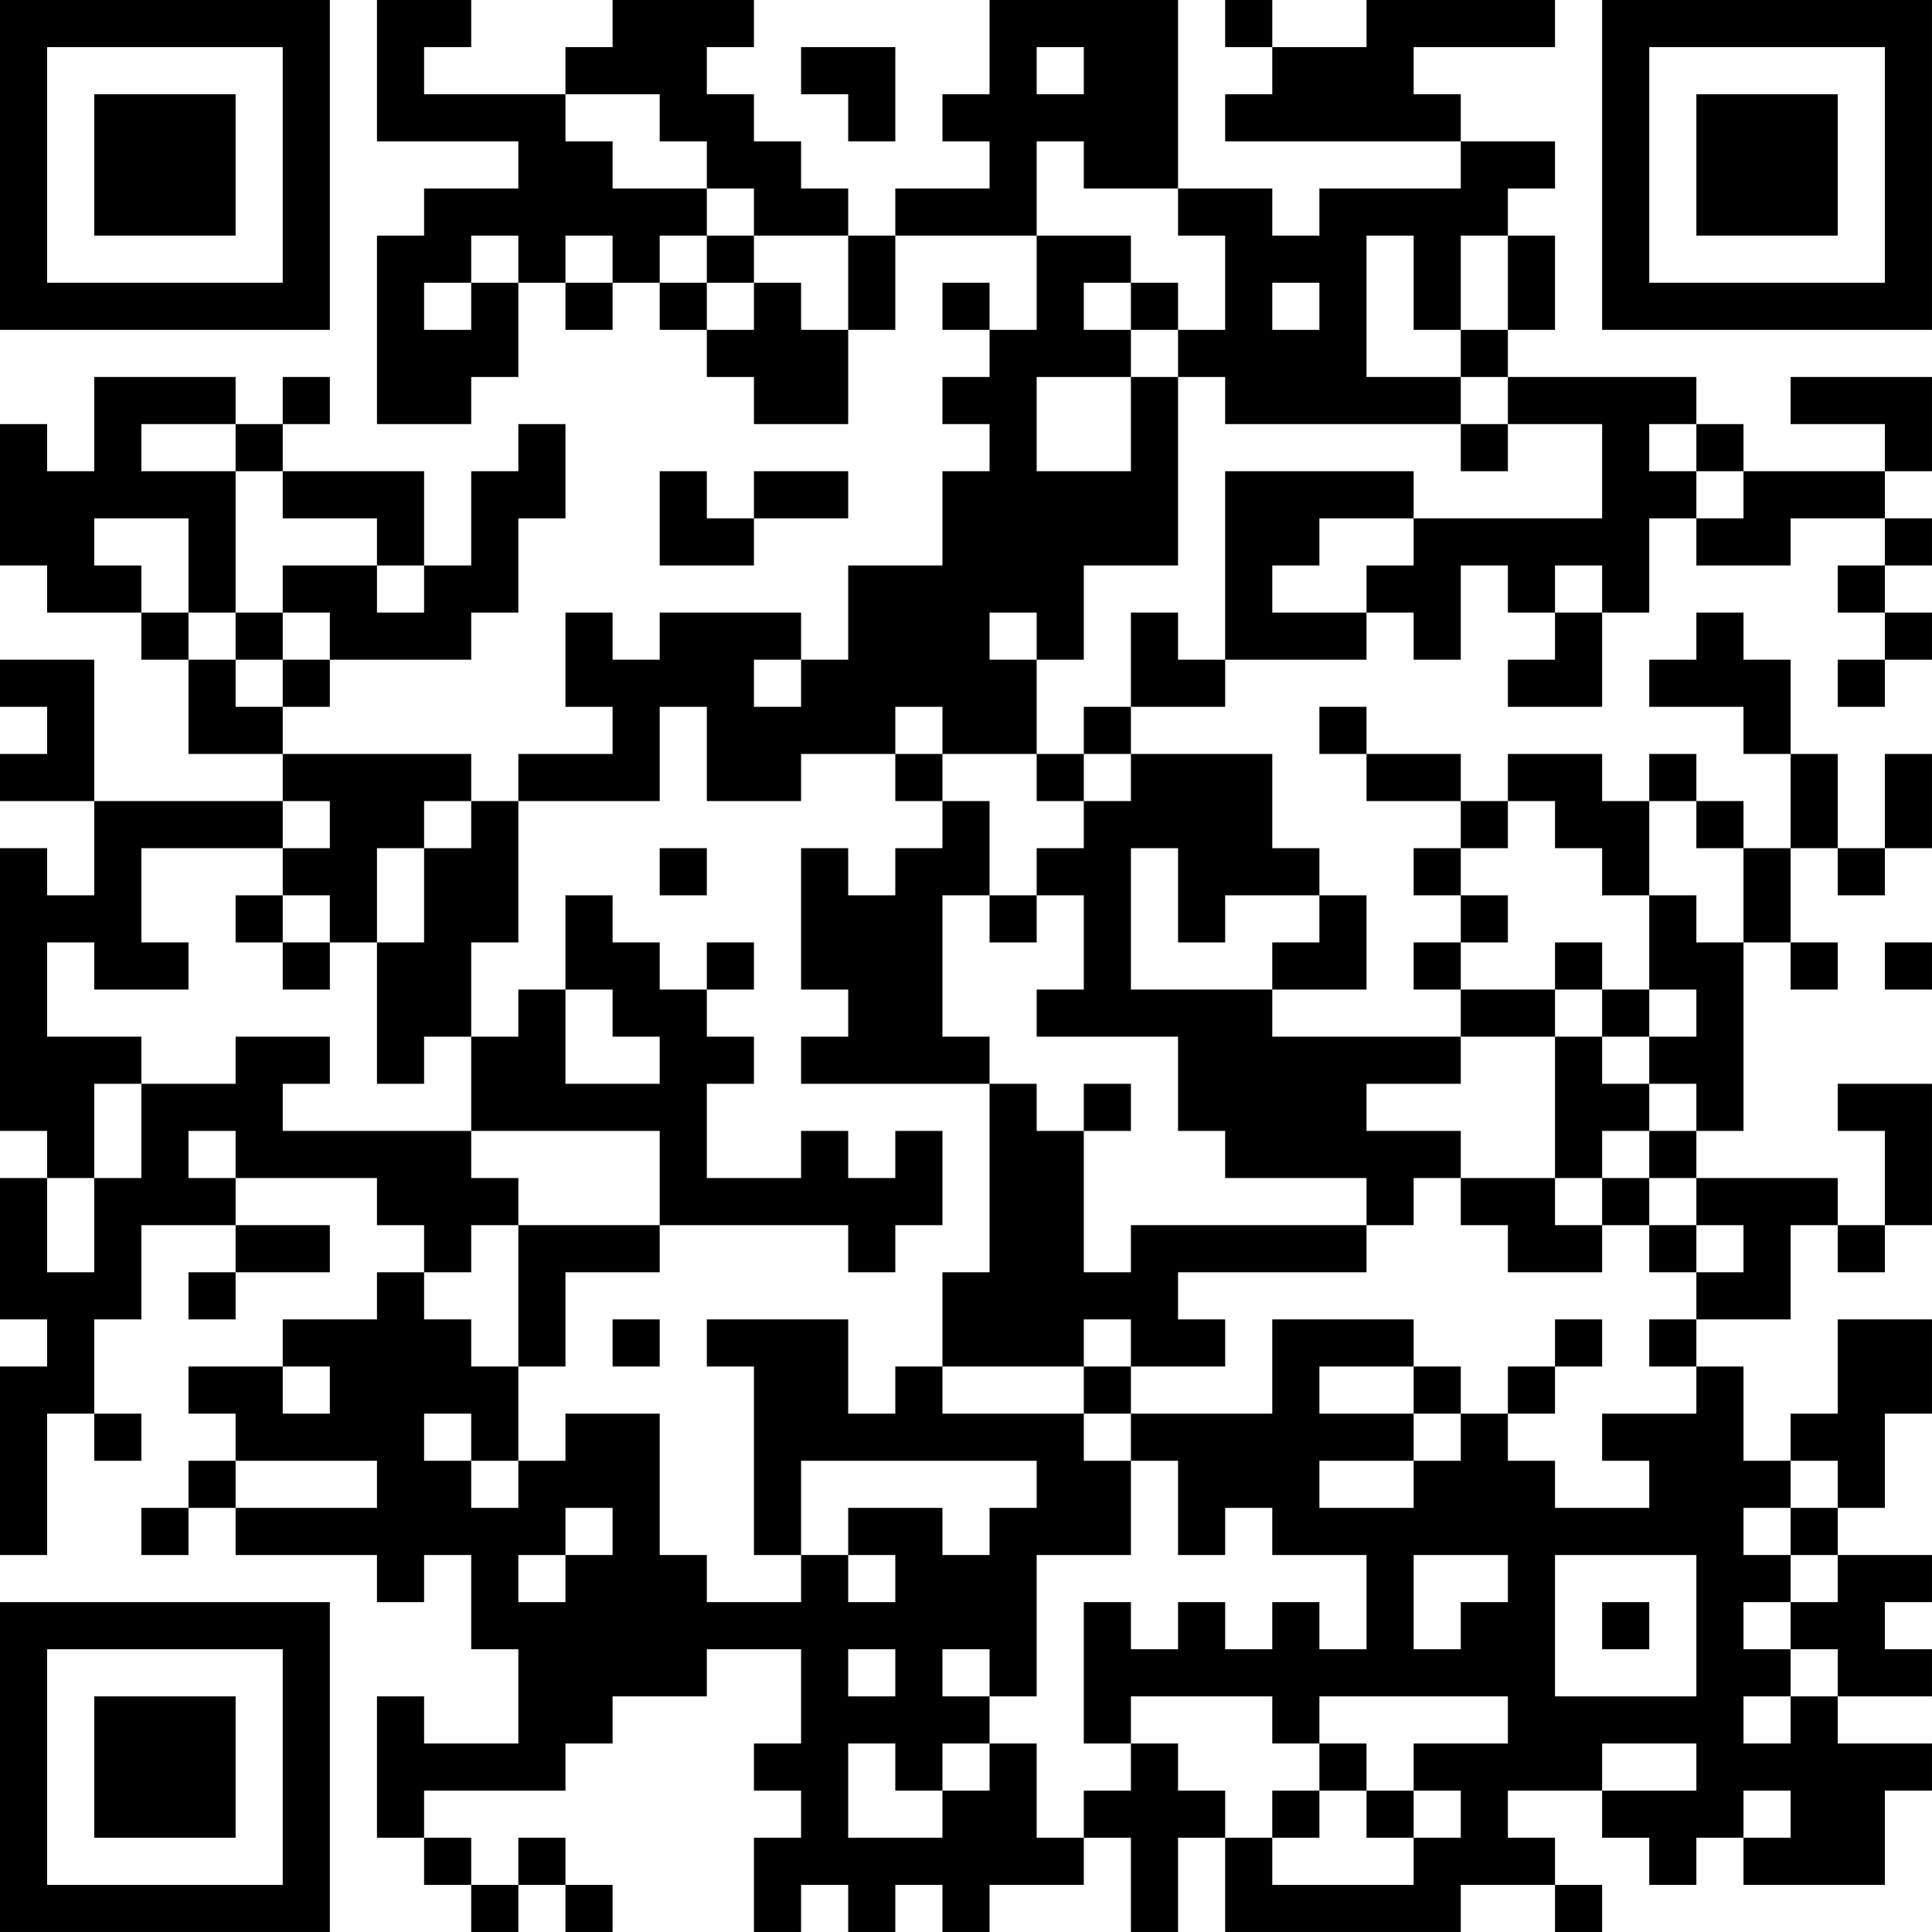 <?xml version="1.0" encoding="UTF-8"?>
<svg xmlns="http://www.w3.org/2000/svg" version="1.1" width="200" height="200" viewBox="0 0 200 200"><rect x="0" y="0" width="200" height="200" fill="#ffffff"/><g transform="scale(4.878)"><g transform="translate(0,0)"><path fill-rule="evenodd" d="M8 0L8 3L11 3L11 4L9 4L9 5L8 5L8 9L10 9L10 8L11 8L11 6L12 6L12 7L13 7L13 6L14 6L14 7L15 7L15 8L16 8L16 9L18 9L18 7L19 7L19 5L22 5L22 7L21 7L21 6L20 6L20 7L21 7L21 8L20 8L20 9L21 9L21 10L20 10L20 12L18 12L18 14L17 14L17 13L14 13L14 14L13 14L13 13L12 13L12 15L13 15L13 16L11 16L11 17L10 17L10 16L6 16L6 15L7 15L7 14L10 14L10 13L11 13L11 11L12 11L12 9L11 9L11 10L10 10L10 12L9 12L9 10L6 10L6 9L7 9L7 8L6 8L6 9L5 9L5 8L2 8L2 10L1 10L1 9L0 9L0 12L1 12L1 13L3 13L3 14L4 14L4 16L6 16L6 17L2 17L2 14L0 14L0 15L1 15L1 16L0 16L0 17L2 17L2 19L1 19L1 18L0 18L0 24L1 24L1 25L0 25L0 28L1 28L1 29L0 29L0 33L1 33L1 30L2 30L2 31L3 31L3 30L2 30L2 28L3 28L3 26L5 26L5 27L4 27L4 28L5 28L5 27L7 27L7 26L5 26L5 25L8 25L8 26L9 26L9 27L8 27L8 28L6 28L6 29L4 29L4 30L5 30L5 31L4 31L4 32L3 32L3 33L4 33L4 32L5 32L5 33L8 33L8 34L9 34L9 33L10 33L10 35L11 35L11 37L9 37L9 36L8 36L8 39L9 39L9 40L10 40L10 41L11 41L11 40L12 40L12 41L13 41L13 40L12 40L12 39L11 39L11 40L10 40L10 39L9 39L9 38L12 38L12 37L13 37L13 36L15 36L15 35L17 35L17 37L16 37L16 38L17 38L17 39L16 39L16 41L17 41L17 40L18 40L18 41L19 41L19 40L20 40L20 41L21 41L21 40L23 40L23 39L24 39L24 41L25 41L25 39L26 39L26 41L31 41L31 40L33 40L33 41L34 41L34 40L33 40L33 39L32 39L32 38L34 38L34 39L35 39L35 40L36 40L36 39L37 39L37 40L40 40L40 38L41 38L41 37L39 37L39 36L41 36L41 35L40 35L40 34L41 34L41 33L39 33L39 32L40 32L40 30L41 30L41 28L39 28L39 30L38 30L38 31L37 31L37 29L36 29L36 28L38 28L38 26L39 26L39 27L40 27L40 26L41 26L41 23L39 23L39 24L40 24L40 26L39 26L39 25L36 25L36 24L37 24L37 20L38 20L38 21L39 21L39 20L38 20L38 18L39 18L39 19L40 19L40 18L41 18L41 16L40 16L40 18L39 18L39 16L38 16L38 14L37 14L37 13L36 13L36 14L35 14L35 15L37 15L37 16L38 16L38 18L37 18L37 17L36 17L36 16L35 16L35 17L34 17L34 16L32 16L32 17L31 17L31 16L29 16L29 15L28 15L28 16L29 16L29 17L31 17L31 18L30 18L30 19L31 19L31 20L30 20L30 21L31 21L31 22L27 22L27 21L29 21L29 19L28 19L28 18L27 18L27 16L24 16L24 15L26 15L26 14L29 14L29 13L30 13L30 14L31 14L31 12L32 12L32 13L33 13L33 14L32 14L32 15L34 15L34 13L35 13L35 11L36 11L36 12L38 12L38 11L40 11L40 12L39 12L39 13L40 13L40 14L39 14L39 15L40 15L40 14L41 14L41 13L40 13L40 12L41 12L41 11L40 11L40 10L41 10L41 8L38 8L38 9L40 9L40 10L37 10L37 9L36 9L36 8L32 8L32 7L33 7L33 5L32 5L32 4L33 4L33 3L31 3L31 2L30 2L30 1L33 1L33 0L29 0L29 1L27 1L27 0L26 0L26 1L27 1L27 2L26 2L26 3L31 3L31 4L28 4L28 5L27 5L27 4L25 4L25 0L21 0L21 2L20 2L20 3L21 3L21 4L19 4L19 5L18 5L18 4L17 4L17 3L16 3L16 2L15 2L15 1L16 1L16 0L13 0L13 1L12 1L12 2L9 2L9 1L10 1L10 0ZM17 1L17 2L18 2L18 3L19 3L19 1ZM22 1L22 2L23 2L23 1ZM12 2L12 3L13 3L13 4L15 4L15 5L14 5L14 6L15 6L15 7L16 7L16 6L17 6L17 7L18 7L18 5L16 5L16 4L15 4L15 3L14 3L14 2ZM22 3L22 5L24 5L24 6L23 6L23 7L24 7L24 8L22 8L22 10L24 10L24 8L25 8L25 12L23 12L23 14L22 14L22 13L21 13L21 14L22 14L22 16L20 16L20 15L19 15L19 16L17 16L17 17L15 17L15 15L14 15L14 17L11 17L11 20L10 20L10 22L9 22L9 23L8 23L8 20L9 20L9 18L10 18L10 17L9 17L9 18L8 18L8 20L7 20L7 19L6 19L6 18L7 18L7 17L6 17L6 18L3 18L3 20L4 20L4 21L2 21L2 20L1 20L1 22L3 22L3 23L2 23L2 25L1 25L1 27L2 27L2 25L3 25L3 23L5 23L5 22L7 22L7 23L6 23L6 24L10 24L10 25L11 25L11 26L10 26L10 27L9 27L9 28L10 28L10 29L11 29L11 31L10 31L10 30L9 30L9 31L10 31L10 32L11 32L11 31L12 31L12 30L14 30L14 33L15 33L15 34L17 34L17 33L18 33L18 34L19 34L19 33L18 33L18 32L20 32L20 33L21 33L21 32L22 32L22 31L17 31L17 33L16 33L16 29L15 29L15 28L18 28L18 30L19 30L19 29L20 29L20 30L23 30L23 31L24 31L24 33L22 33L22 36L21 36L21 35L20 35L20 36L21 36L21 37L20 37L20 38L19 38L19 37L18 37L18 39L20 39L20 38L21 38L21 37L22 37L22 39L23 39L23 38L24 38L24 37L25 37L25 38L26 38L26 39L27 39L27 40L30 40L30 39L31 39L31 38L30 38L30 37L32 37L32 36L28 36L28 37L27 37L27 36L24 36L24 37L23 37L23 34L24 34L24 35L25 35L25 34L26 34L26 35L27 35L27 34L28 34L28 35L29 35L29 33L27 33L27 32L26 32L26 33L25 33L25 31L24 31L24 30L27 30L27 28L30 28L30 29L28 29L28 30L30 30L30 31L28 31L28 32L30 32L30 31L31 31L31 30L32 30L32 31L33 31L33 32L35 32L35 31L34 31L34 30L36 30L36 29L35 29L35 28L36 28L36 27L37 27L37 26L36 26L36 25L35 25L35 24L36 24L36 23L35 23L35 22L36 22L36 21L35 21L35 19L36 19L36 20L37 20L37 18L36 18L36 17L35 17L35 19L34 19L34 18L33 18L33 17L32 17L32 18L31 18L31 19L32 19L32 20L31 20L31 21L33 21L33 22L31 22L31 23L29 23L29 24L31 24L31 25L30 25L30 26L29 26L29 25L26 25L26 24L25 24L25 22L22 22L22 21L23 21L23 19L22 19L22 18L23 18L23 17L24 17L24 16L23 16L23 15L24 15L24 13L25 13L25 14L26 14L26 10L30 10L30 11L28 11L28 12L27 12L27 13L29 13L29 12L30 12L30 11L34 11L34 9L32 9L32 8L31 8L31 7L32 7L32 5L31 5L31 7L30 7L30 5L29 5L29 8L31 8L31 9L26 9L26 8L25 8L25 7L26 7L26 5L25 5L25 4L23 4L23 3ZM10 5L10 6L9 6L9 7L10 7L10 6L11 6L11 5ZM12 5L12 6L13 6L13 5ZM15 5L15 6L16 6L16 5ZM24 6L24 7L25 7L25 6ZM27 6L27 7L28 7L28 6ZM3 9L3 10L5 10L5 13L4 13L4 11L2 11L2 12L3 12L3 13L4 13L4 14L5 14L5 15L6 15L6 14L7 14L7 13L6 13L6 12L8 12L8 13L9 13L9 12L8 12L8 11L6 11L6 10L5 10L5 9ZM31 9L31 10L32 10L32 9ZM35 9L35 10L36 10L36 11L37 11L37 10L36 10L36 9ZM14 10L14 12L16 12L16 11L18 11L18 10L16 10L16 11L15 11L15 10ZM33 12L33 13L34 13L34 12ZM5 13L5 14L6 14L6 13ZM16 14L16 15L17 15L17 14ZM19 16L19 17L20 17L20 18L19 18L19 19L18 19L18 18L17 18L17 21L18 21L18 22L17 22L17 23L21 23L21 27L20 27L20 29L23 29L23 30L24 30L24 29L26 29L26 28L25 28L25 27L29 27L29 26L24 26L24 27L23 27L23 24L24 24L24 23L23 23L23 24L22 24L22 23L21 23L21 22L20 22L20 19L21 19L21 20L22 20L22 19L21 19L21 17L20 17L20 16ZM22 16L22 17L23 17L23 16ZM14 18L14 19L15 19L15 18ZM24 18L24 21L27 21L27 20L28 20L28 19L26 19L26 20L25 20L25 18ZM5 19L5 20L6 20L6 21L7 21L7 20L6 20L6 19ZM12 19L12 21L11 21L11 22L10 22L10 24L14 24L14 26L11 26L11 29L12 29L12 27L14 27L14 26L18 26L18 27L19 27L19 26L20 26L20 24L19 24L19 25L18 25L18 24L17 24L17 25L15 25L15 23L16 23L16 22L15 22L15 21L16 21L16 20L15 20L15 21L14 21L14 20L13 20L13 19ZM33 20L33 21L34 21L34 22L33 22L33 25L31 25L31 26L32 26L32 27L34 27L34 26L35 26L35 27L36 27L36 26L35 26L35 25L34 25L34 24L35 24L35 23L34 23L34 22L35 22L35 21L34 21L34 20ZM40 20L40 21L41 21L41 20ZM12 21L12 23L14 23L14 22L13 22L13 21ZM4 24L4 25L5 25L5 24ZM33 25L33 26L34 26L34 25ZM13 28L13 29L14 29L14 28ZM23 28L23 29L24 29L24 28ZM33 28L33 29L32 29L32 30L33 30L33 29L34 29L34 28ZM6 29L6 30L7 30L7 29ZM30 29L30 30L31 30L31 29ZM5 31L5 32L8 32L8 31ZM38 31L38 32L37 32L37 33L38 33L38 34L37 34L37 35L38 35L38 36L37 36L37 37L38 37L38 36L39 36L39 35L38 35L38 34L39 34L39 33L38 33L38 32L39 32L39 31ZM12 32L12 33L11 33L11 34L12 34L12 33L13 33L13 32ZM30 33L30 35L31 35L31 34L32 34L32 33ZM33 33L33 36L36 36L36 33ZM34 34L34 35L35 35L35 34ZM18 35L18 36L19 36L19 35ZM28 37L28 38L27 38L27 39L28 39L28 38L29 38L29 39L30 39L30 38L29 38L29 37ZM34 37L34 38L36 38L36 37ZM37 38L37 39L38 39L38 38ZM0 0L0 7L7 7L7 0ZM1 1L1 6L6 6L6 1ZM2 2L2 5L5 5L5 2ZM34 0L34 7L41 7L41 0ZM35 1L35 6L40 6L40 1ZM36 2L36 5L39 5L39 2ZM0 34L0 41L7 41L7 34ZM1 35L1 40L6 40L6 35ZM2 36L2 39L5 39L5 36Z" fill="#000000"/></g></g></svg>
